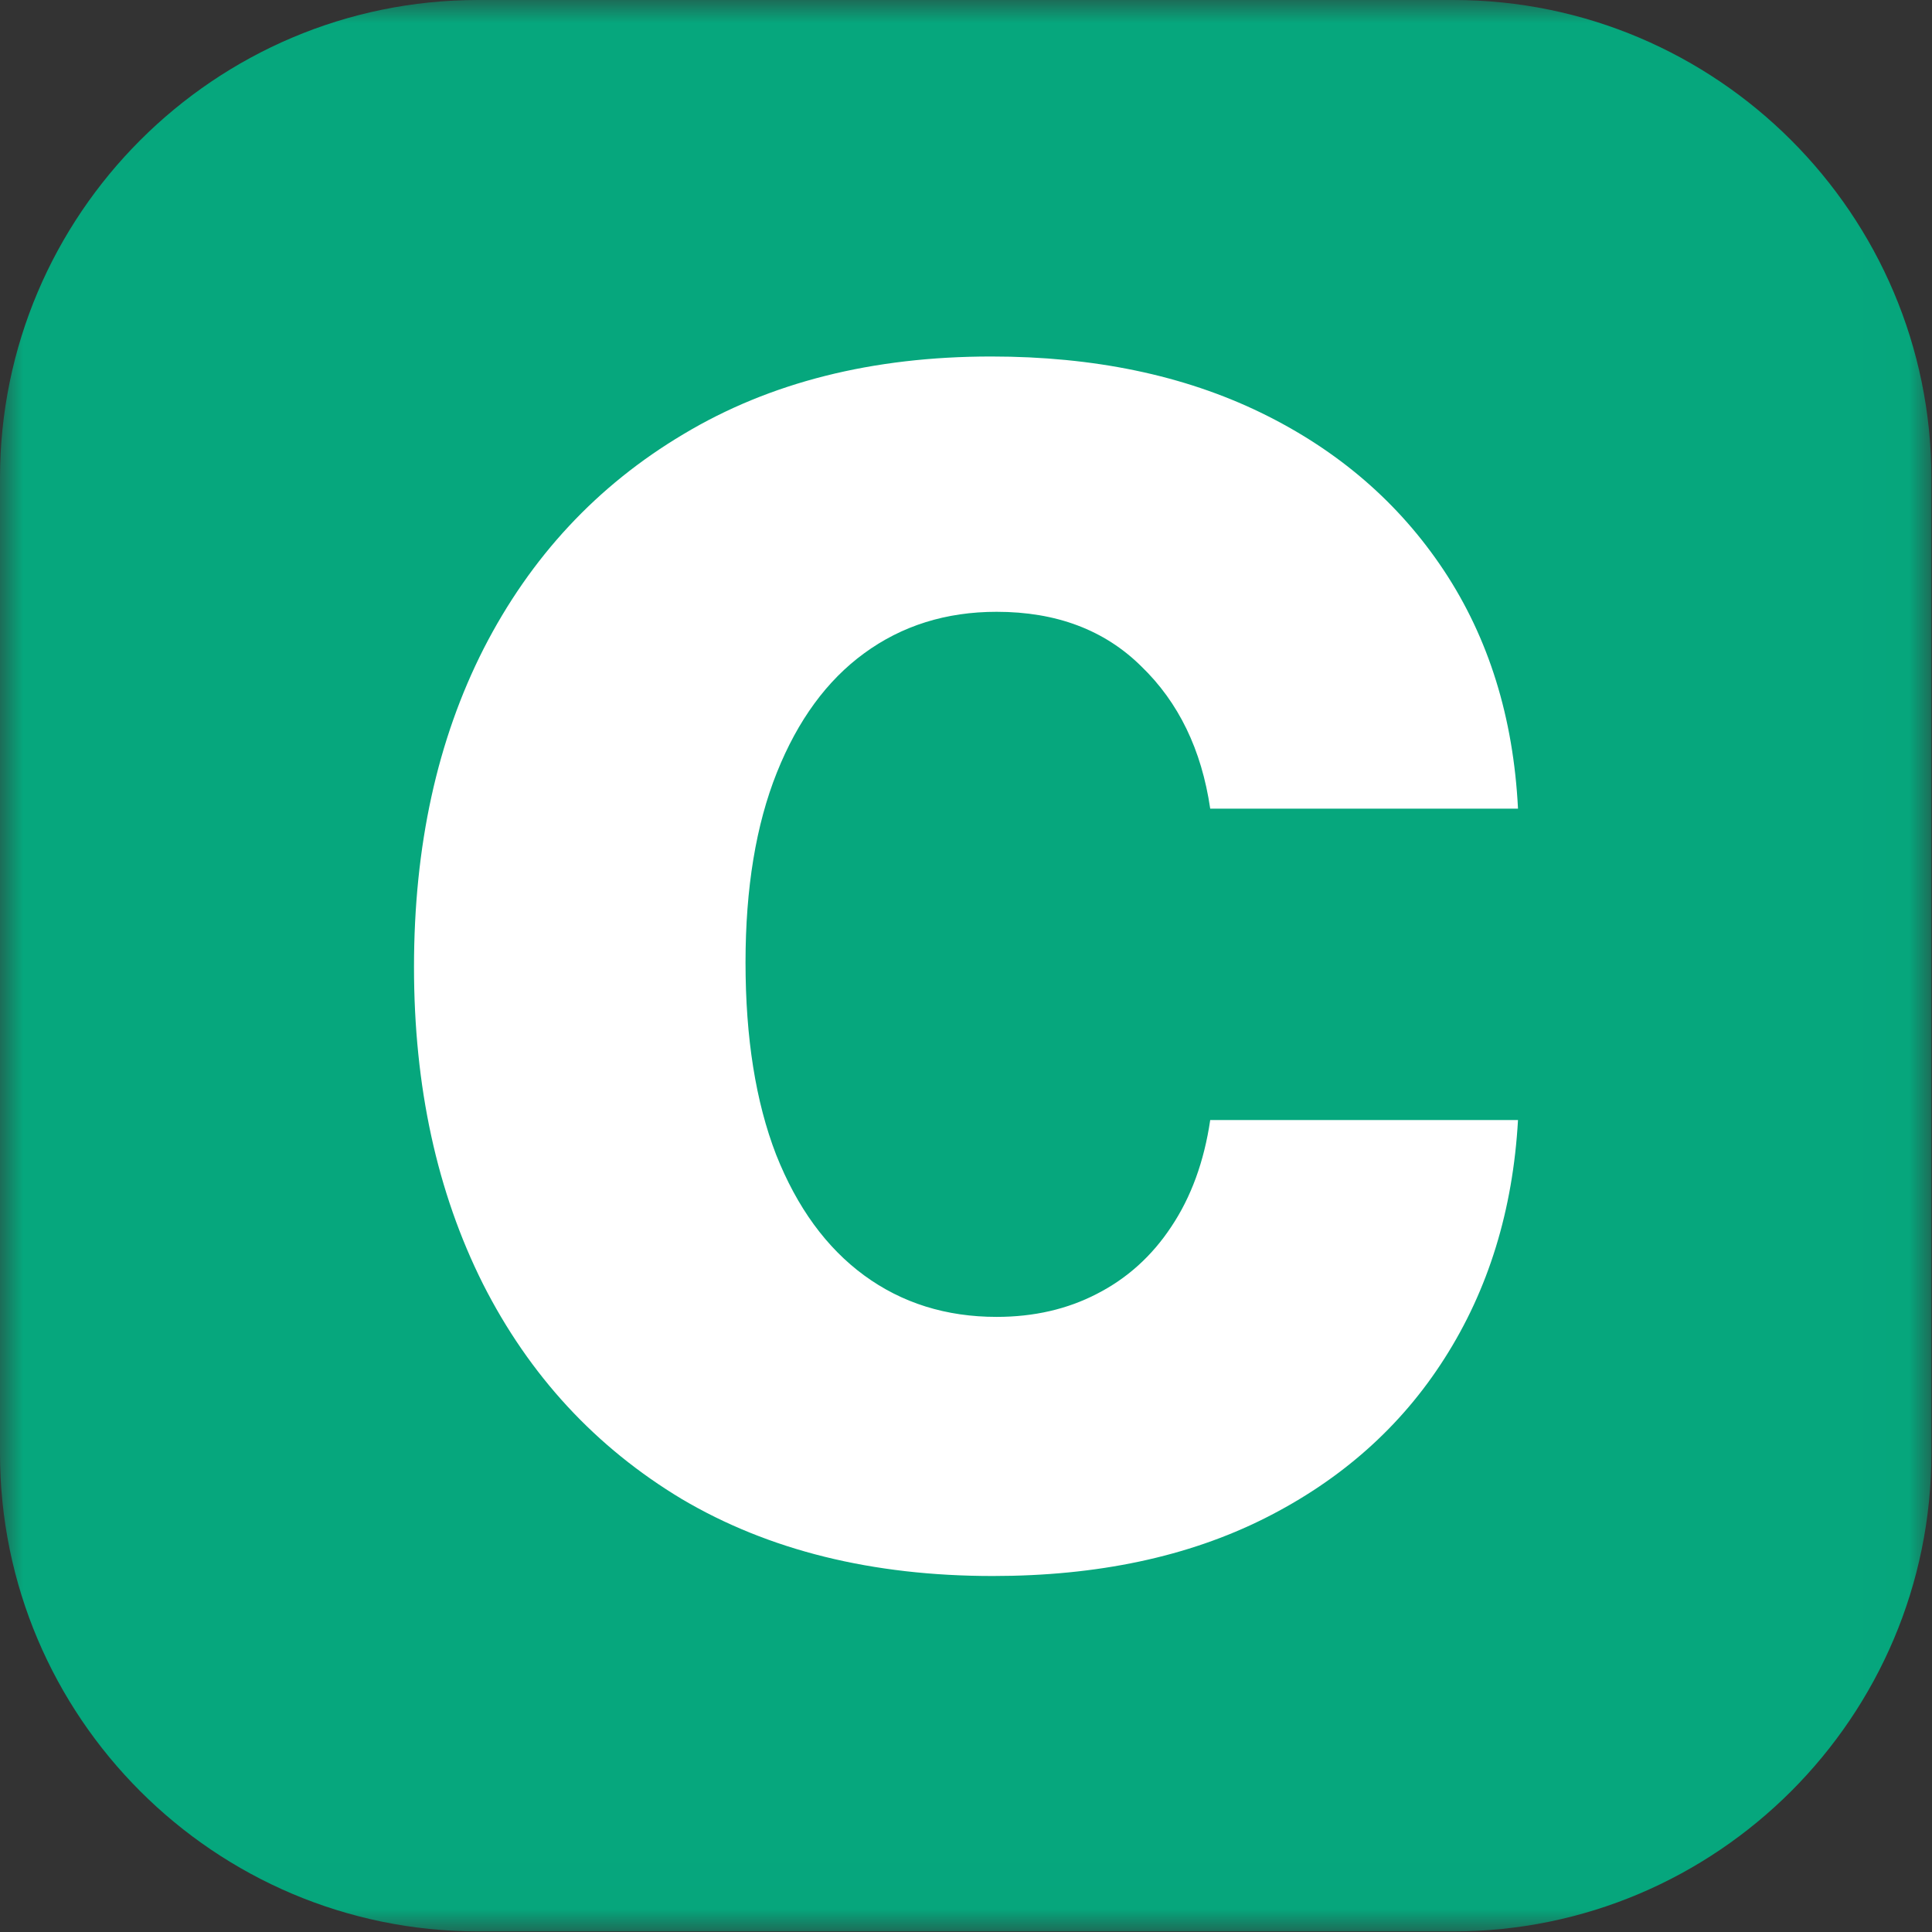 <svg width="42" height="42" viewBox="0 0 42 42" fill="none" xmlns="http://www.w3.org/2000/svg">
<rect x="0" y="0" width="42" height="42" fill="#333333" stroke="none"/>
<g id="Clip path group">
<mask id="mask0_6_8685" style="mask-type:luminance" maskUnits="userSpaceOnUse" x="0" y="0" width="42" height="42">
<g id="clip0_1_2">
<path id="Vector" d="M41.987 0H0V41.987H41.987V0Z" fill="white"/>
</g>
</mask>
<g mask="url(#mask0_6_8685)">
<g id="Group">
<path id="Vector_2" d="M31.592 41.987H10.395C4.663 41.987 0 37.324 0 31.592V10.396C0 4.664 4.663 0 10.395 0H31.592C37.324 0 41.987 4.664 41.987 10.396V31.592C41.987 37.324 37.324 41.987 31.592 41.987Z" fill="#06A77D"/>
<path id="c" d="M21.582 34.261C18.964 34.261 16.711 33.704 14.825 32.59C12.95 31.464 11.508 29.904 10.498 27.909C9.499 25.915 9 23.619 9 21.022C9 18.392 9.505 16.086 10.514 14.102C11.535 12.107 12.983 10.553 14.858 9.438C16.734 8.313 18.964 7.75 21.549 7.75C23.779 7.75 25.732 8.157 27.408 8.97C29.083 9.784 30.409 10.926 31.386 12.397C32.362 13.868 32.9 15.595 33 17.579H26.309C26.121 16.297 25.621 15.267 24.811 14.486C24.012 13.695 22.964 13.3 21.666 13.3C20.567 13.3 19.607 13.601 18.786 14.202C17.976 14.793 17.344 15.657 16.889 16.793C16.434 17.93 16.207 19.306 16.207 20.922C16.207 22.56 16.428 23.953 16.872 25.101C17.327 26.249 17.965 27.124 18.786 27.726C19.607 28.327 20.567 28.628 21.666 28.628C22.476 28.628 23.202 28.461 23.846 28.127C24.501 27.792 25.039 27.308 25.46 26.672C25.893 26.026 26.176 25.252 26.309 24.349H33C32.889 26.31 32.356 28.038 31.402 29.531C30.459 31.013 29.155 32.172 27.491 33.008C25.826 33.843 23.857 34.261 21.582 34.261Z" fill="white"/>
</g>
</g>
</g>
</svg>
